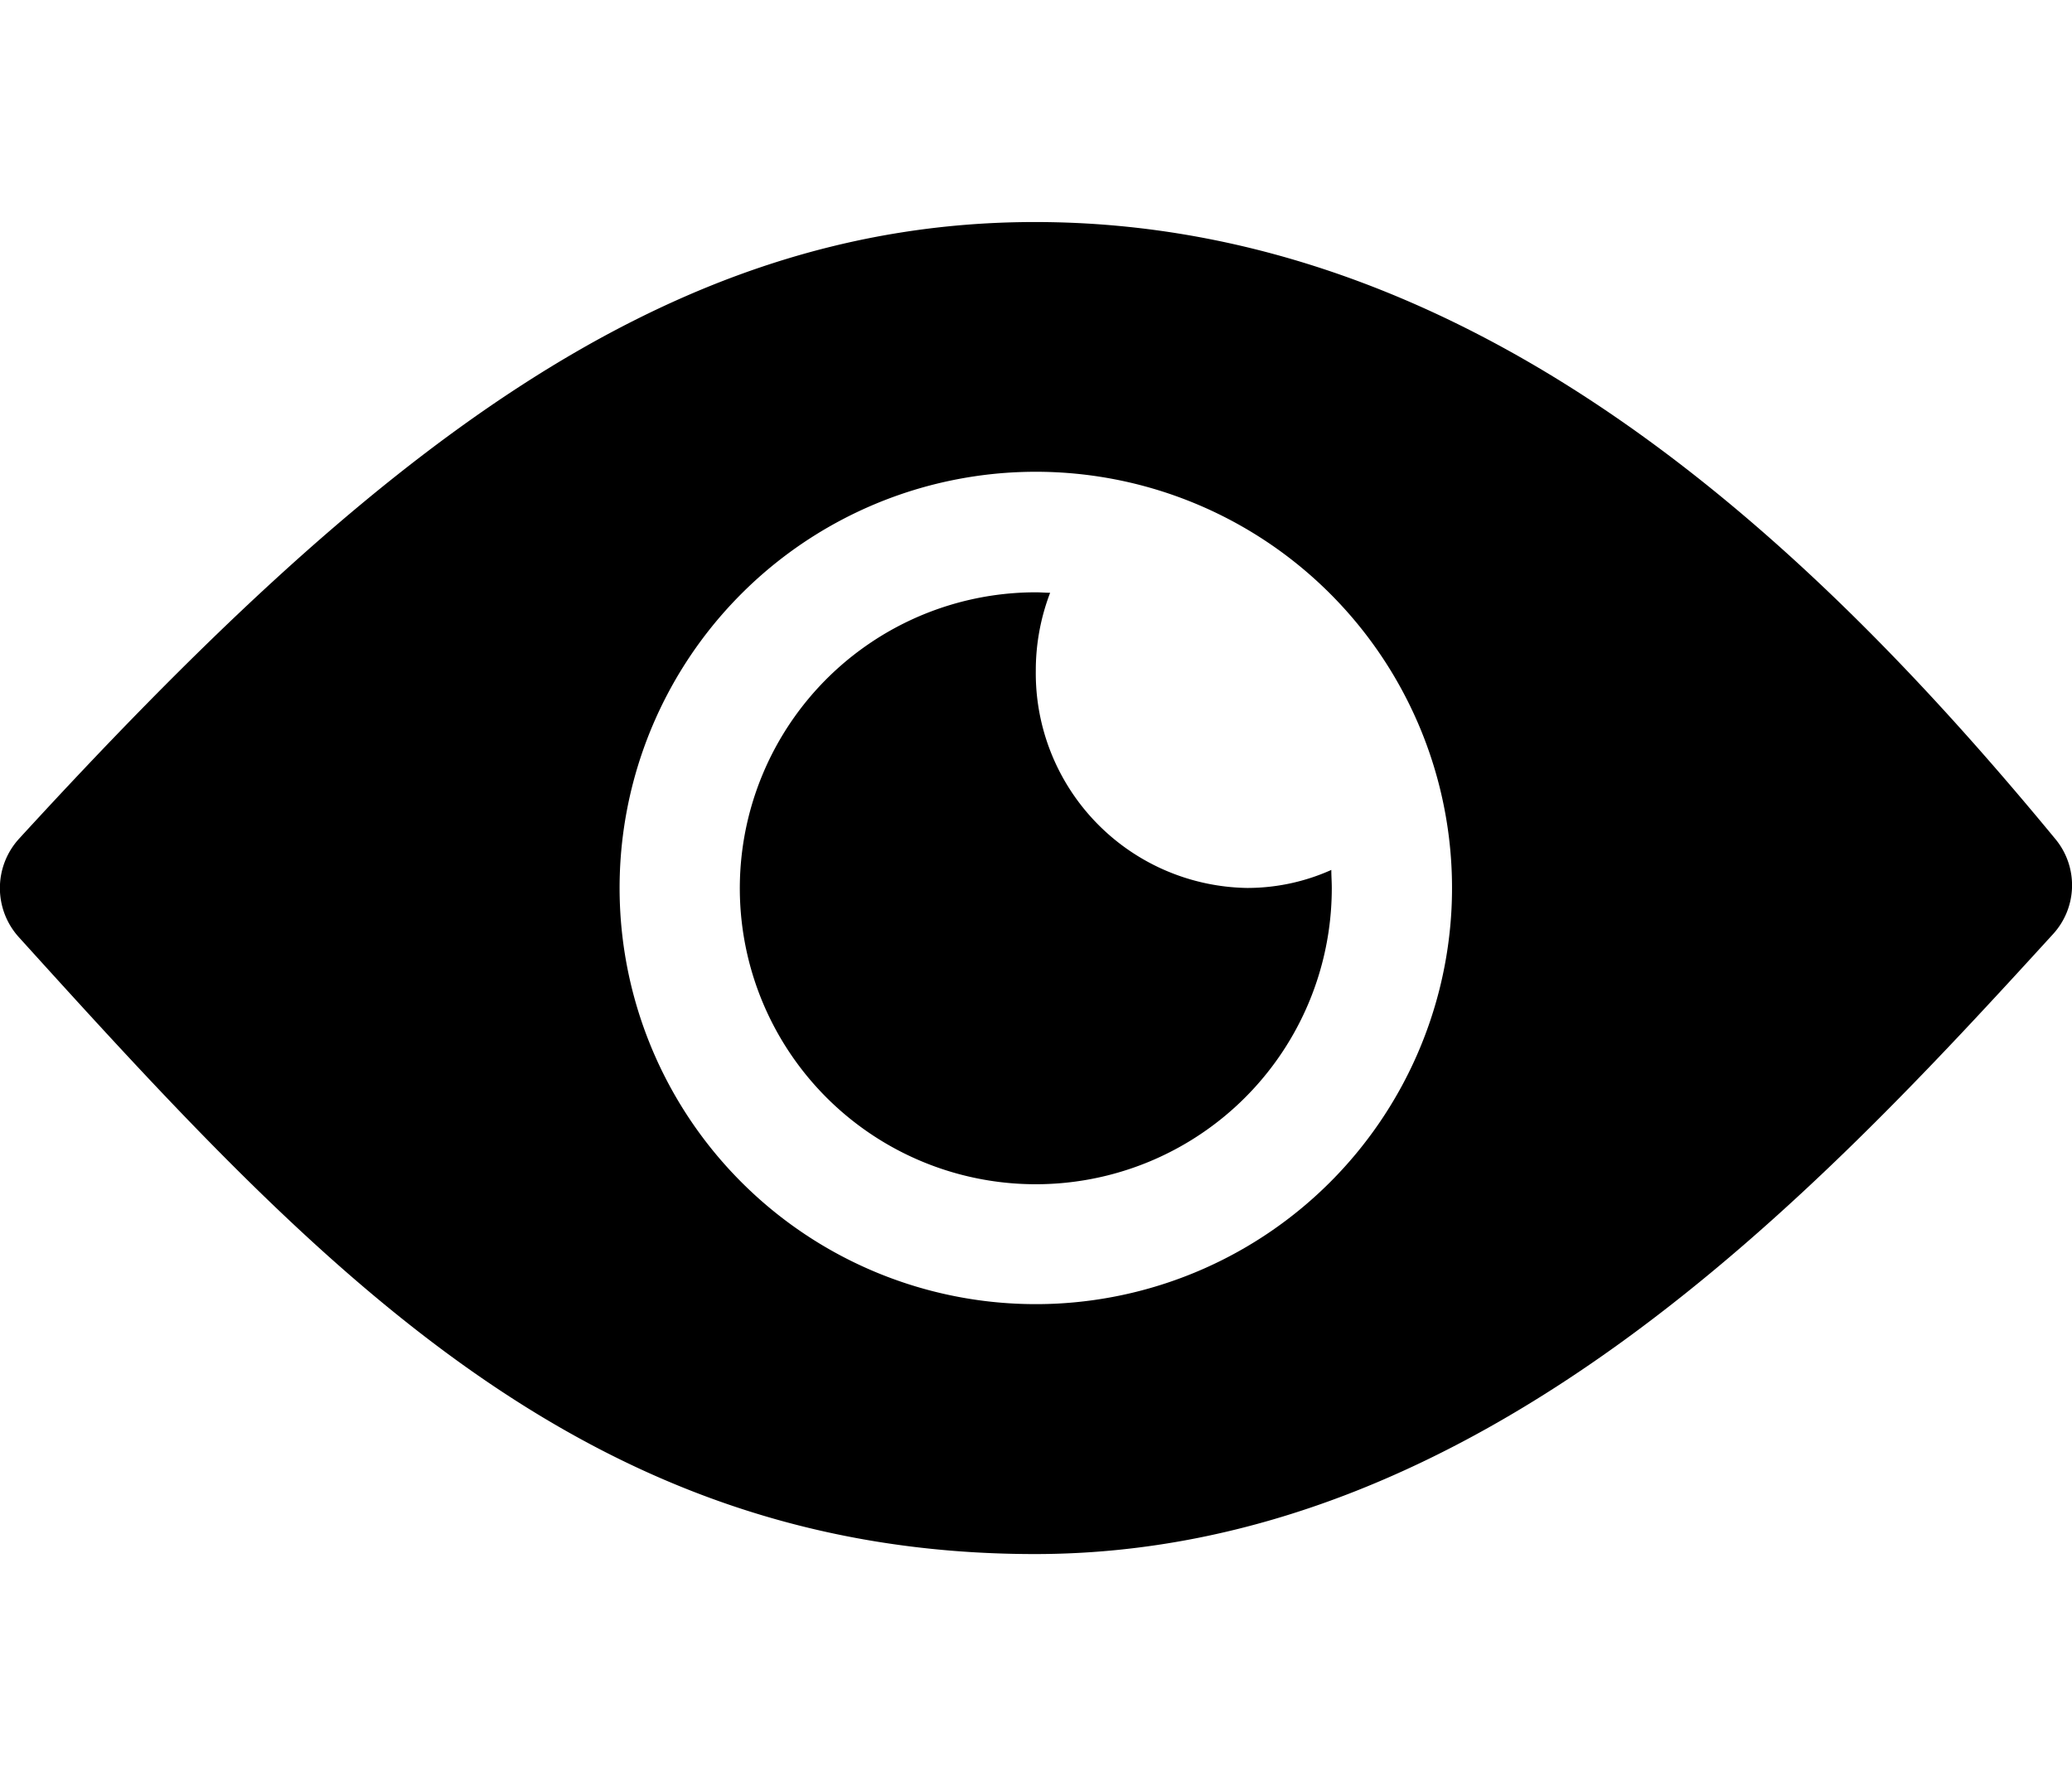 <svg id="Composant_2_1" data-name="Composant 2 – 1" xmlns="http://www.w3.org/2000/svg" width="31.502" height="27.001" viewBox="0 0 31.502 27.001">
  <g id="Icon_ionic-ios-eye-off" data-name="Icon ionic-ios-eye-off" transform="translate(0.007)" opacity="0.003">
    <path id="Tracé_336" data-name="Tracé 336" d="M6.209,4.788A1,1,0,0,0,4.8,6.2l25,25.01a.991.991,0,0,0,.963.253.974.974,0,0,0,.45-.26,1,1,0,0,0,0-1.406Z" transform="translate(-2.252 -4.499)"/>
    <g id="Groupe_111" data-name="Groupe 111" transform="translate(0 3.376)">
      <path id="Tracé_337" data-name="Tracé 337" d="M18.3,24.321a6.322,6.322,0,0,1-6.012-9.028L8.529,11.531a49.321,49.321,0,0,0-5.984,5.716,1.112,1.112,0,0,0-.007,1.5c4.563,5.041,8.585,9.38,15.448,9.38a13.538,13.538,0,0,0,5.787-1.35l-3.059-3.059A6.389,6.389,0,0,1,18.3,24.321Z" transform="translate(-2.252 -7.875)"/>
      <path id="Tracé_338" data-name="Tracé 338" d="M33.455,18.7a1.1,1.1,0,0,0,.035-1.455c-3.677-4.465-8.775-9.373-15.5-9.373A13.162,13.162,0,0,0,12.22,9.211l3.073,3.073a6.2,6.2,0,0,1,2.412-.6,6.322,6.322,0,0,1,6.012,9.028l3.762,3.762A46.51,46.51,0,0,0,33.455,18.7Z" transform="translate(-2.252 -7.875)"/>
      <path id="Tracé_339" data-name="Tracé 339" d="M13.514,18.345a4.518,4.518,0,0,0,4.141,4.141A4.4,4.4,0,0,0,19.3,22.3L13.69,16.692A4.6,4.6,0,0,0,13.514,18.345Z" transform="translate(-2.252 -7.875)"/>
      <path id="Tracé_340" data-name="Tracé 340" d="M22.5,18c0-.091-.007-.183-.007-.274a3.118,3.118,0,0,1-1.28.274c-.077,0-.148,0-.218-.007L22.3,19.308A4.5,4.5,0,0,0,22.5,18Z" transform="translate(-2.252 -7.875)"/>
      <path id="Tracé_341" data-name="Tracé 341" d="M18,14.7a3.3,3.3,0,0,1,.218-1.188c-.07,0-.141-.007-.218-.007a4.448,4.448,0,0,0-1.3.2l1.315,1.315C18.007,14.906,18,14.8,18,14.7Z" transform="translate(-2.252 -7.875)"/>
    </g>
  </g>
  <g id="Icon_ionic-ios-eye" data-name="Icon ionic-ios-eye" transform="translate(0 3.376)">
    <path id="Tracé_334" data-name="Tracé 334" d="M17.986,7.875c-5.653,0-10.111,3.558-15.441,9.373a1.112,1.112,0,0,0-.007,1.5c4.563,5.041,8.585,9.38,15.448,9.38,6.778,0,11.862-5.463,15.476-9.422a1.1,1.1,0,0,0,.035-1.455C29.813,12.783,24.715,7.875,17.986,7.875ZM18.3,24.321A6.328,6.328,0,1,1,24.321,18.3,6.331,6.331,0,0,1,18.3,24.321Z" transform="translate(-2.252 -7.875)"/>
    <path id="Tracé_335" data-name="Tracé 335" d="M18,14.7a3.3,3.3,0,0,1,.218-1.188c-.07,0-.141-.007-.218-.007A4.5,4.5,0,1,0,22.5,18c0-.091-.007-.183-.007-.274a3.118,3.118,0,0,1-1.28.274A3.264,3.264,0,0,1,18,14.7Z" transform="translate(-2.252 -7.875)"/>
  </g>
</svg>
